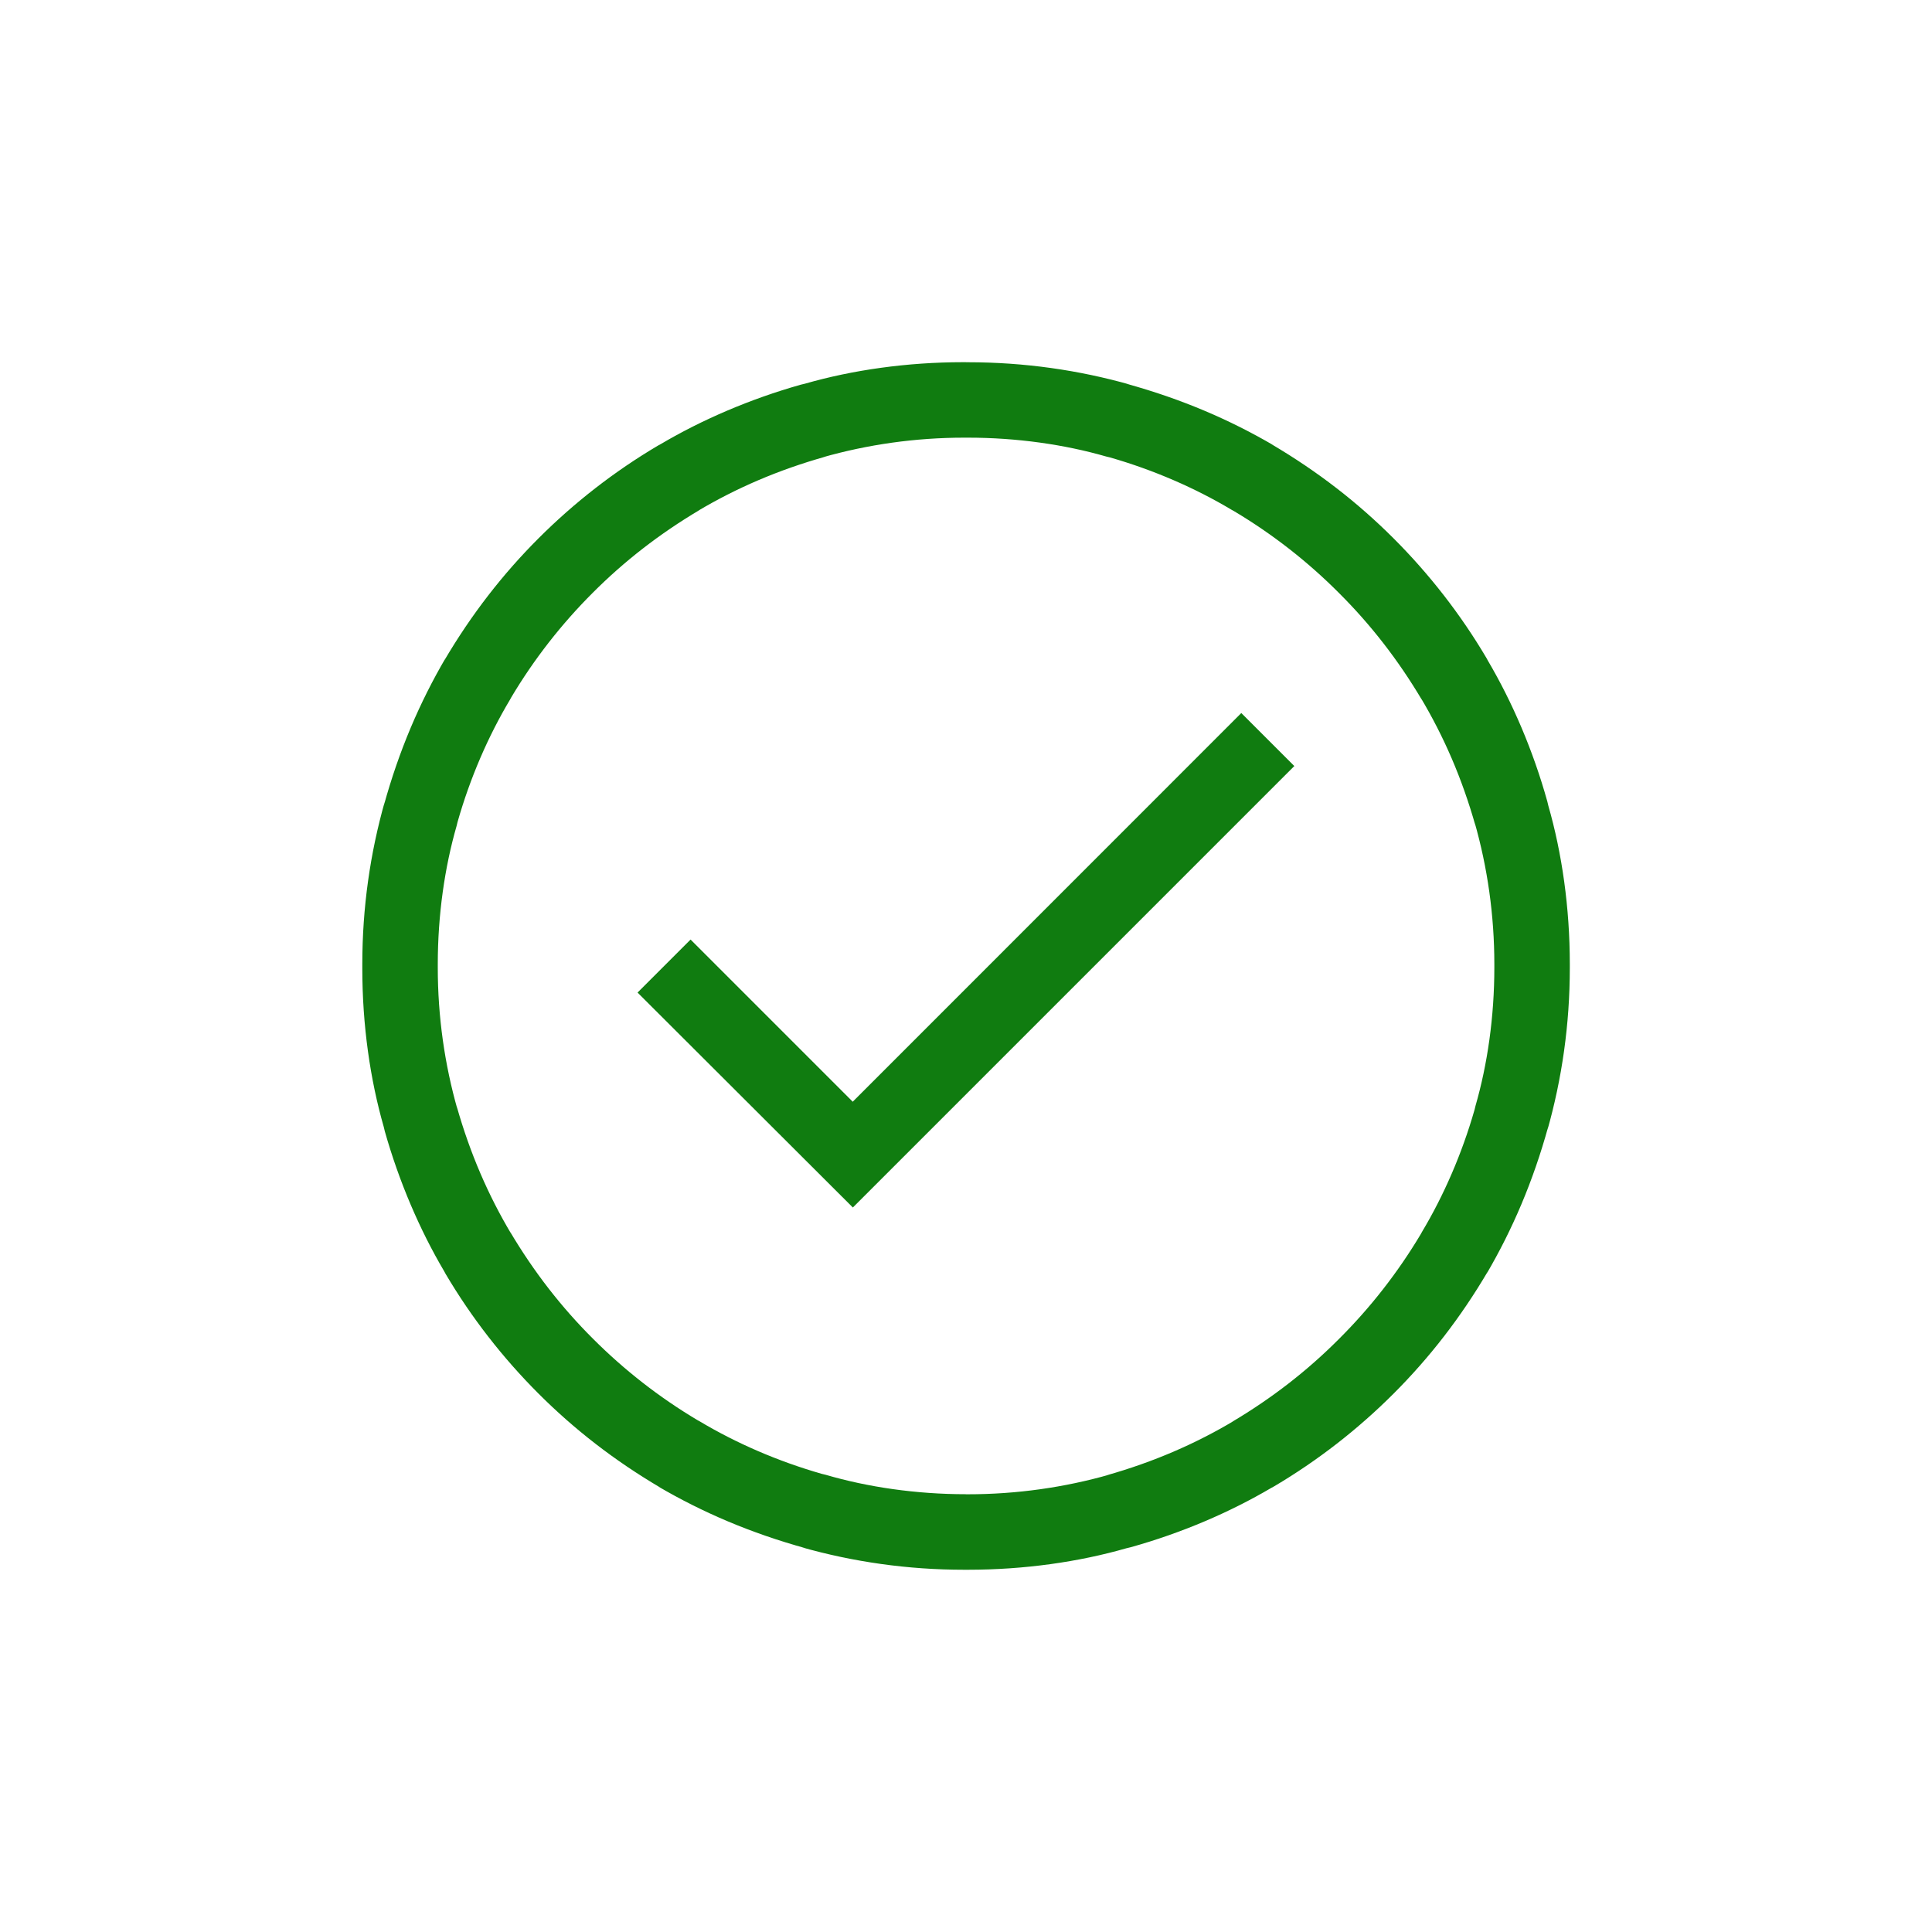 <!-- Generated by IcoMoon.io -->
<svg version="1.1" xmlns="http://www.w3.org/2000/svg" width="32" height="32" viewBox="0 0 32 32">
<title>sucess_active</title>
<path fill="#107c10" d="M20.56 11.81l0.878 0.878-7.312 7.312-3.566-3.56 0.878-0.878 2.686 2.686zM16 6c0.009-0 0.020-0 0.032-0 0.934 0 1.838 0.13 2.694 0.373l-0.069-0.017c0.913 0.252 1.71 0.594 2.448 1.026l-0.048-0.026c0.77 0.453 1.435 0.971 2.026 1.562l0 0c0.591 0.591 1.109 1.256 1.537 1.98l0.025 0.046c0.406 0.69 0.748 1.487 0.983 2.329l0.017 0.071c0.226 0.787 0.356 1.69 0.356 2.624 0 0.011-0 0.022-0 0.033v-0.002c0 0.009 0 0.021 0 0.032 0 0.934-0.13 1.838-0.373 2.694l0.017-0.069c-0.252 0.913-0.594 1.71-1.026 2.448l0.026-0.048c-0.453 0.77-0.971 1.435-1.562 2.026l-0 0c-0.591 0.591-1.256 1.109-1.98 1.537l-0.046 0.025c-0.69 0.406-1.487 0.748-2.329 0.983l-0.071 0.017c-0.787 0.226-1.69 0.356-2.624 0.356-0.011 0-0.022-0-0.033-0h0.002c-0.009 0-0.021 0-0.032 0-0.934 0-1.838-0.13-2.694-0.373l0.069 0.017c-0.913-0.252-1.71-0.594-2.448-1.026l0.048 0.026c-0.77-0.453-1.435-0.971-2.026-1.562l-0-0c-0.591-0.591-1.109-1.256-1.537-1.98l-0.025-0.046c-0.405-0.686-0.746-1.48-0.983-2.317l-0.017-0.071c-0.226-0.786-0.356-1.689-0.356-2.622 0-0.016 0-0.032 0-0.048v0.002c-0-0.009-0-0.021-0-0.032 0-0.934 0.13-1.838 0.373-2.694l-0.017 0.069c0.252-0.913 0.594-1.71 1.026-2.448l-0.026 0.048c0.453-0.77 0.971-1.435 1.562-2.026l0-0c0.591-0.591 1.256-1.109 1.98-1.537l0.046-0.025c0.686-0.405 1.479-0.746 2.317-0.983l0.071-0.017c0.786-0.226 1.689-0.356 2.622-0.356 0.016 0 0.032 0 0.048 0h-0.002zM16 24.75c0.008 0 0.018 0 0.028 0 0.816 0 1.605-0.114 2.353-0.327l-0.060 0.015c0.791-0.224 1.482-0.526 2.12-0.906l-0.040 0.022c0.673-0.399 1.255-0.854 1.772-1.372l0-0c0.523-0.52 0.98-1.105 1.36-1.742l0.022-0.040c0.358-0.599 0.66-1.291 0.869-2.022l0.015-0.062c0.198-0.686 0.312-1.475 0.312-2.29 0-0.009 0-0.018-0-0.027v0.001c0-0.008 0-0.018 0-0.028 0-0.816-0.114-1.605-0.327-2.353l0.015 0.060c-0.224-0.791-0.526-1.482-0.906-2.12l0.022 0.040c-0.399-0.673-0.854-1.255-1.372-1.772l-0-0c-0.52-0.523-1.105-0.98-1.742-1.36l-0.040-0.022c-0.598-0.358-1.289-0.66-2.018-0.869l-0.062-0.015c-0.687-0.198-1.476-0.312-2.292-0.312-0.010 0-0.019 0-0.029 0h0.002c-0.008-0-0.018-0-0.028-0-0.816 0-1.605 0.114-2.353 0.327l0.060-0.015c-0.795 0.223-1.489 0.525-2.13 0.906l0.040-0.022c-0.673 0.399-1.255 0.854-1.772 1.372l-0 0c-0.518 0.517-0.973 1.099-1.35 1.732l-0.022 0.040c-0.359 0.601-0.661 1.295-0.869 2.028l-0.015 0.062c-0.198 0.687-0.312 1.476-0.312 2.292 0 0.010 0 0.019 0 0.029v-0.002c-0 0.008-0 0.018-0 0.028 0 0.816 0.114 1.605 0.327 2.353l-0.015-0.060c0.224 0.791 0.526 1.482 0.906 2.12l-0.022-0.040c0.399 0.673 0.854 1.255 1.372 1.772l0 0c0.517 0.518 1.099 0.973 1.732 1.35l0.040 0.022c0.599 0.358 1.291 0.66 2.022 0.869l0.062 0.015c0.697 0.204 1.498 0.322 2.326 0.322 0 0 0 0 0 0h-0z"></path>
</svg>
